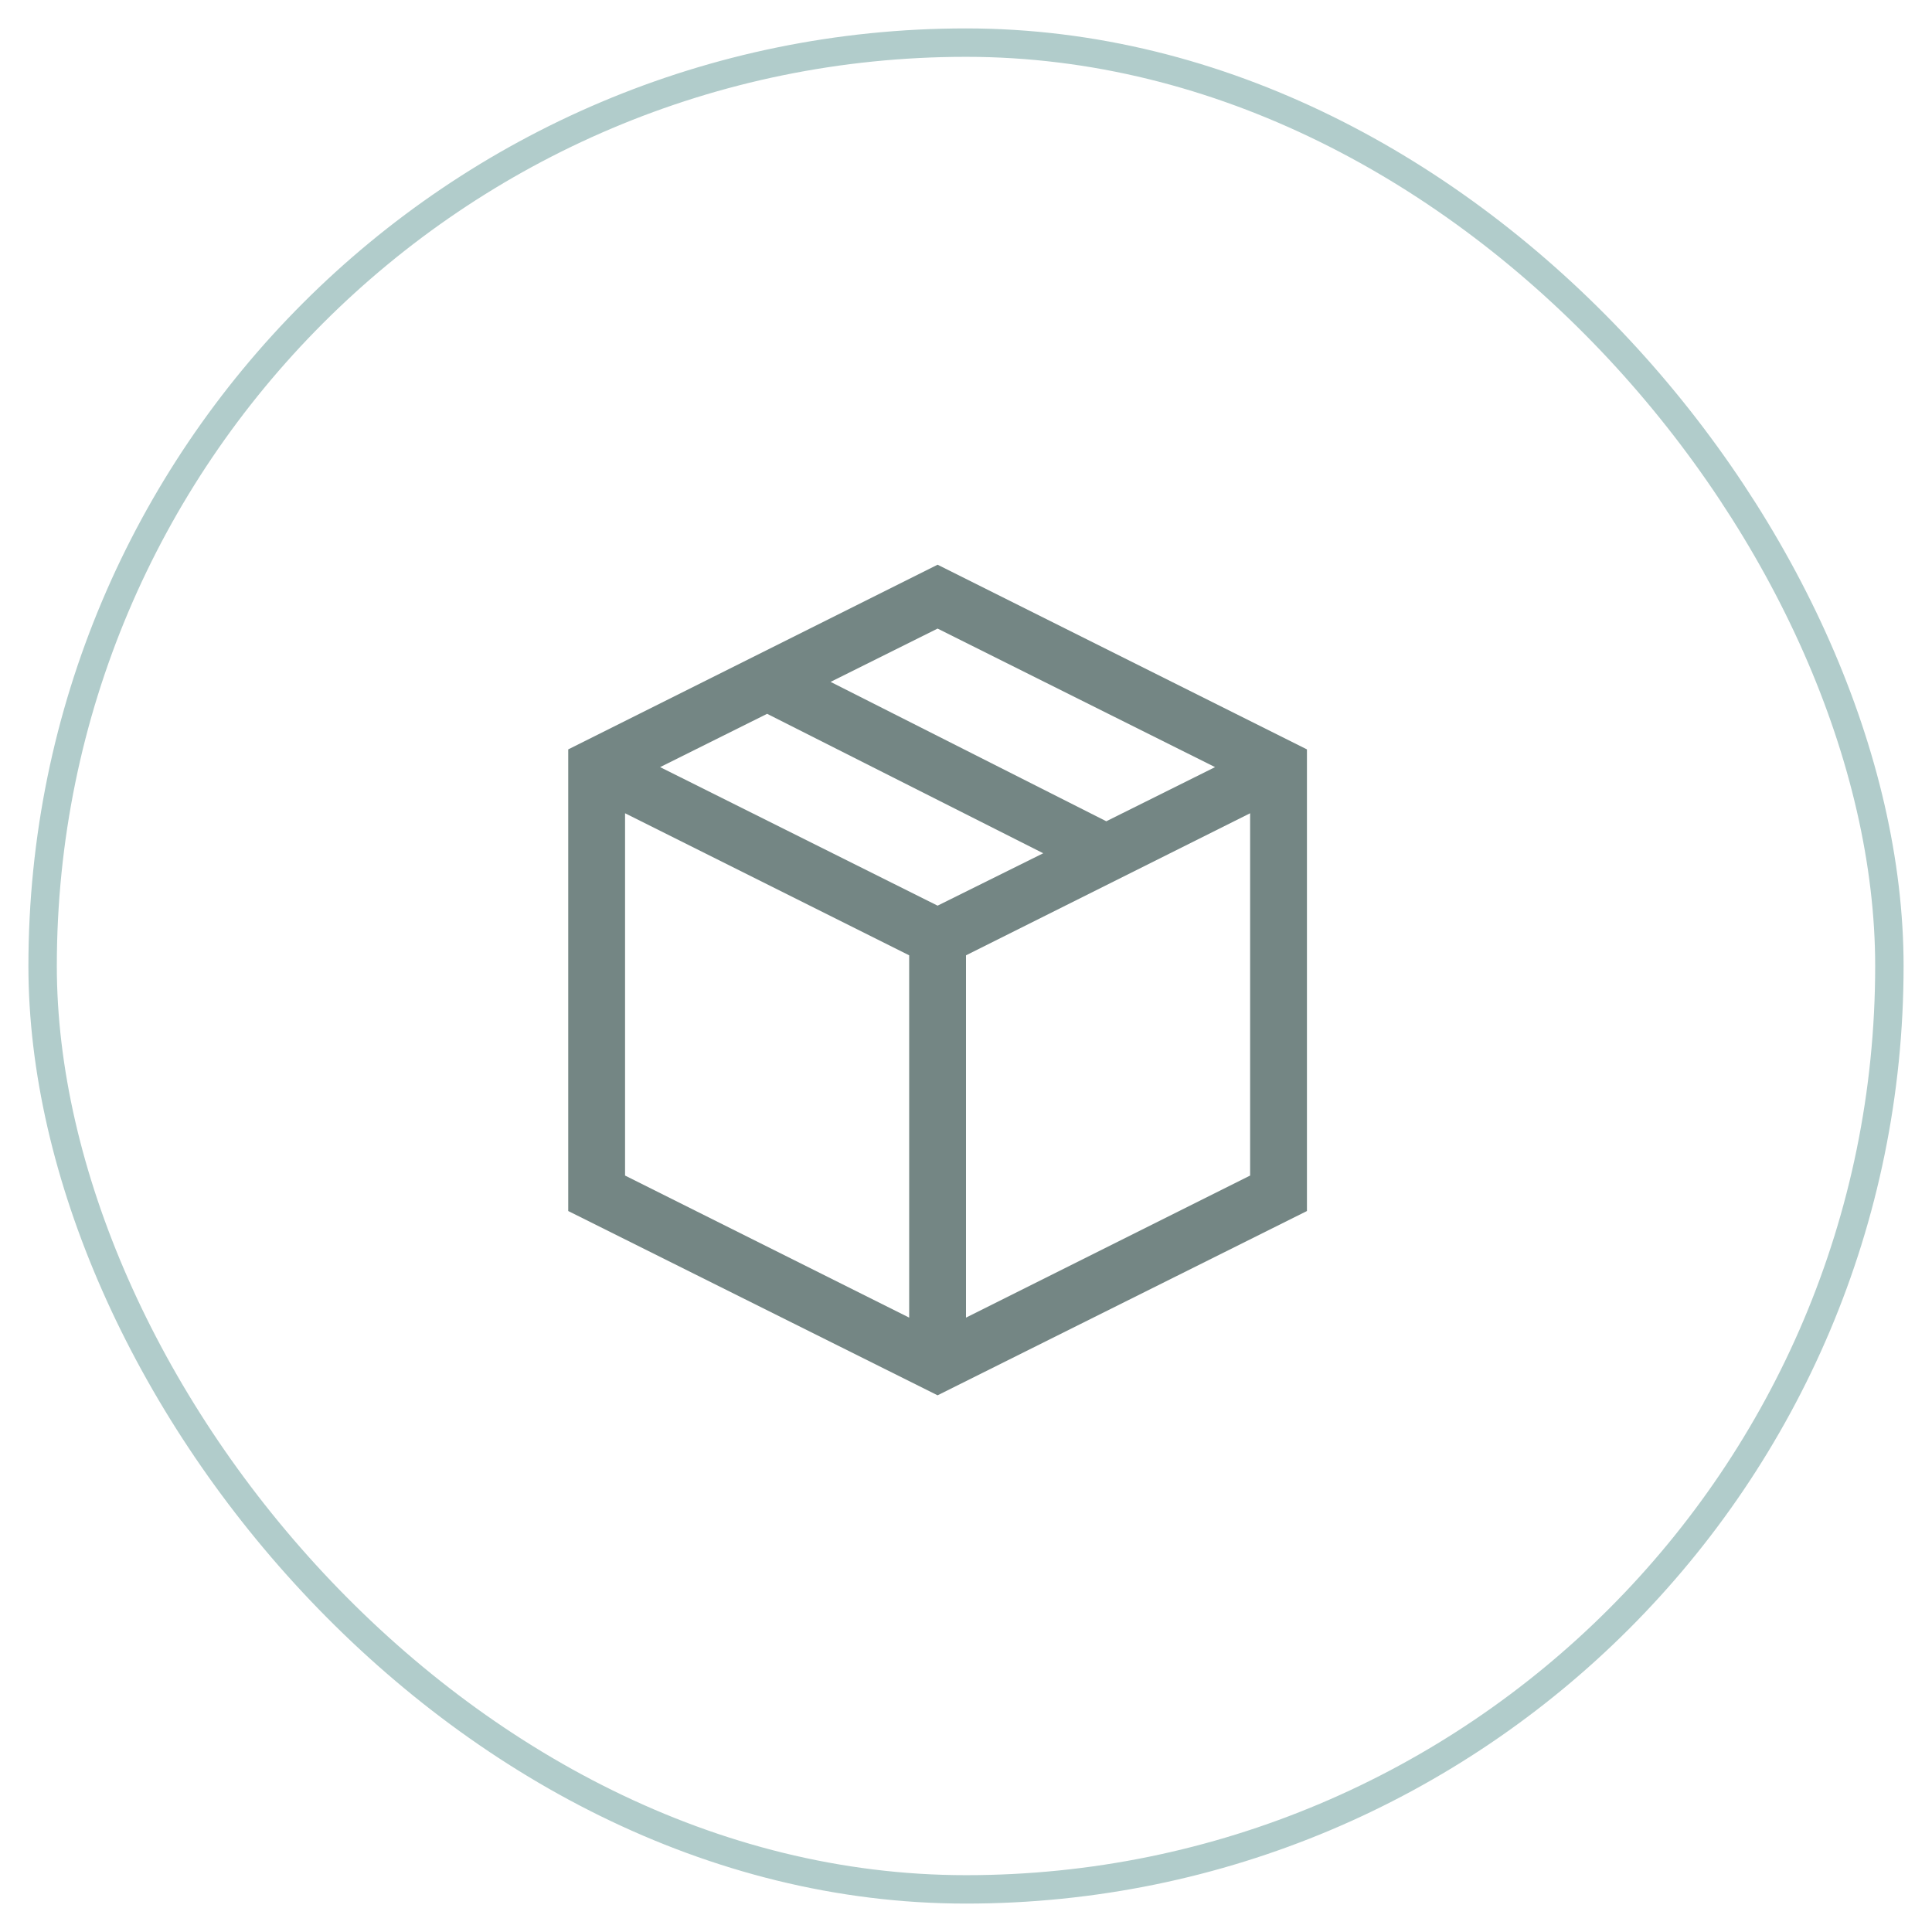 <svg width="34" height="34" viewBox="0 0 34 34" fill="none" xmlns="http://www.w3.org/2000/svg">
<rect x="0.75" y="0.75" width="32.5" height="32.5" rx="16.25" stroke="#B1CCCB" stroke-width="0.5"/>
<path d="M16.5 9.938L23 13.188V21.312L16.5 24.555L10 21.312V13.188L16.5 9.938ZM21.383 13.5L16.5 11.062L14.617 12L19.469 14.453L21.383 13.5ZM16.5 15.938L18.359 15.016L13.5 12.562L11.617 13.5L16.5 15.938ZM11 14.312V20.688L16 23.188V16.812L11 14.312ZM17 23.188L22 20.688V14.312L17 16.812V23.188Z" fill="#748684"/>
</svg>
